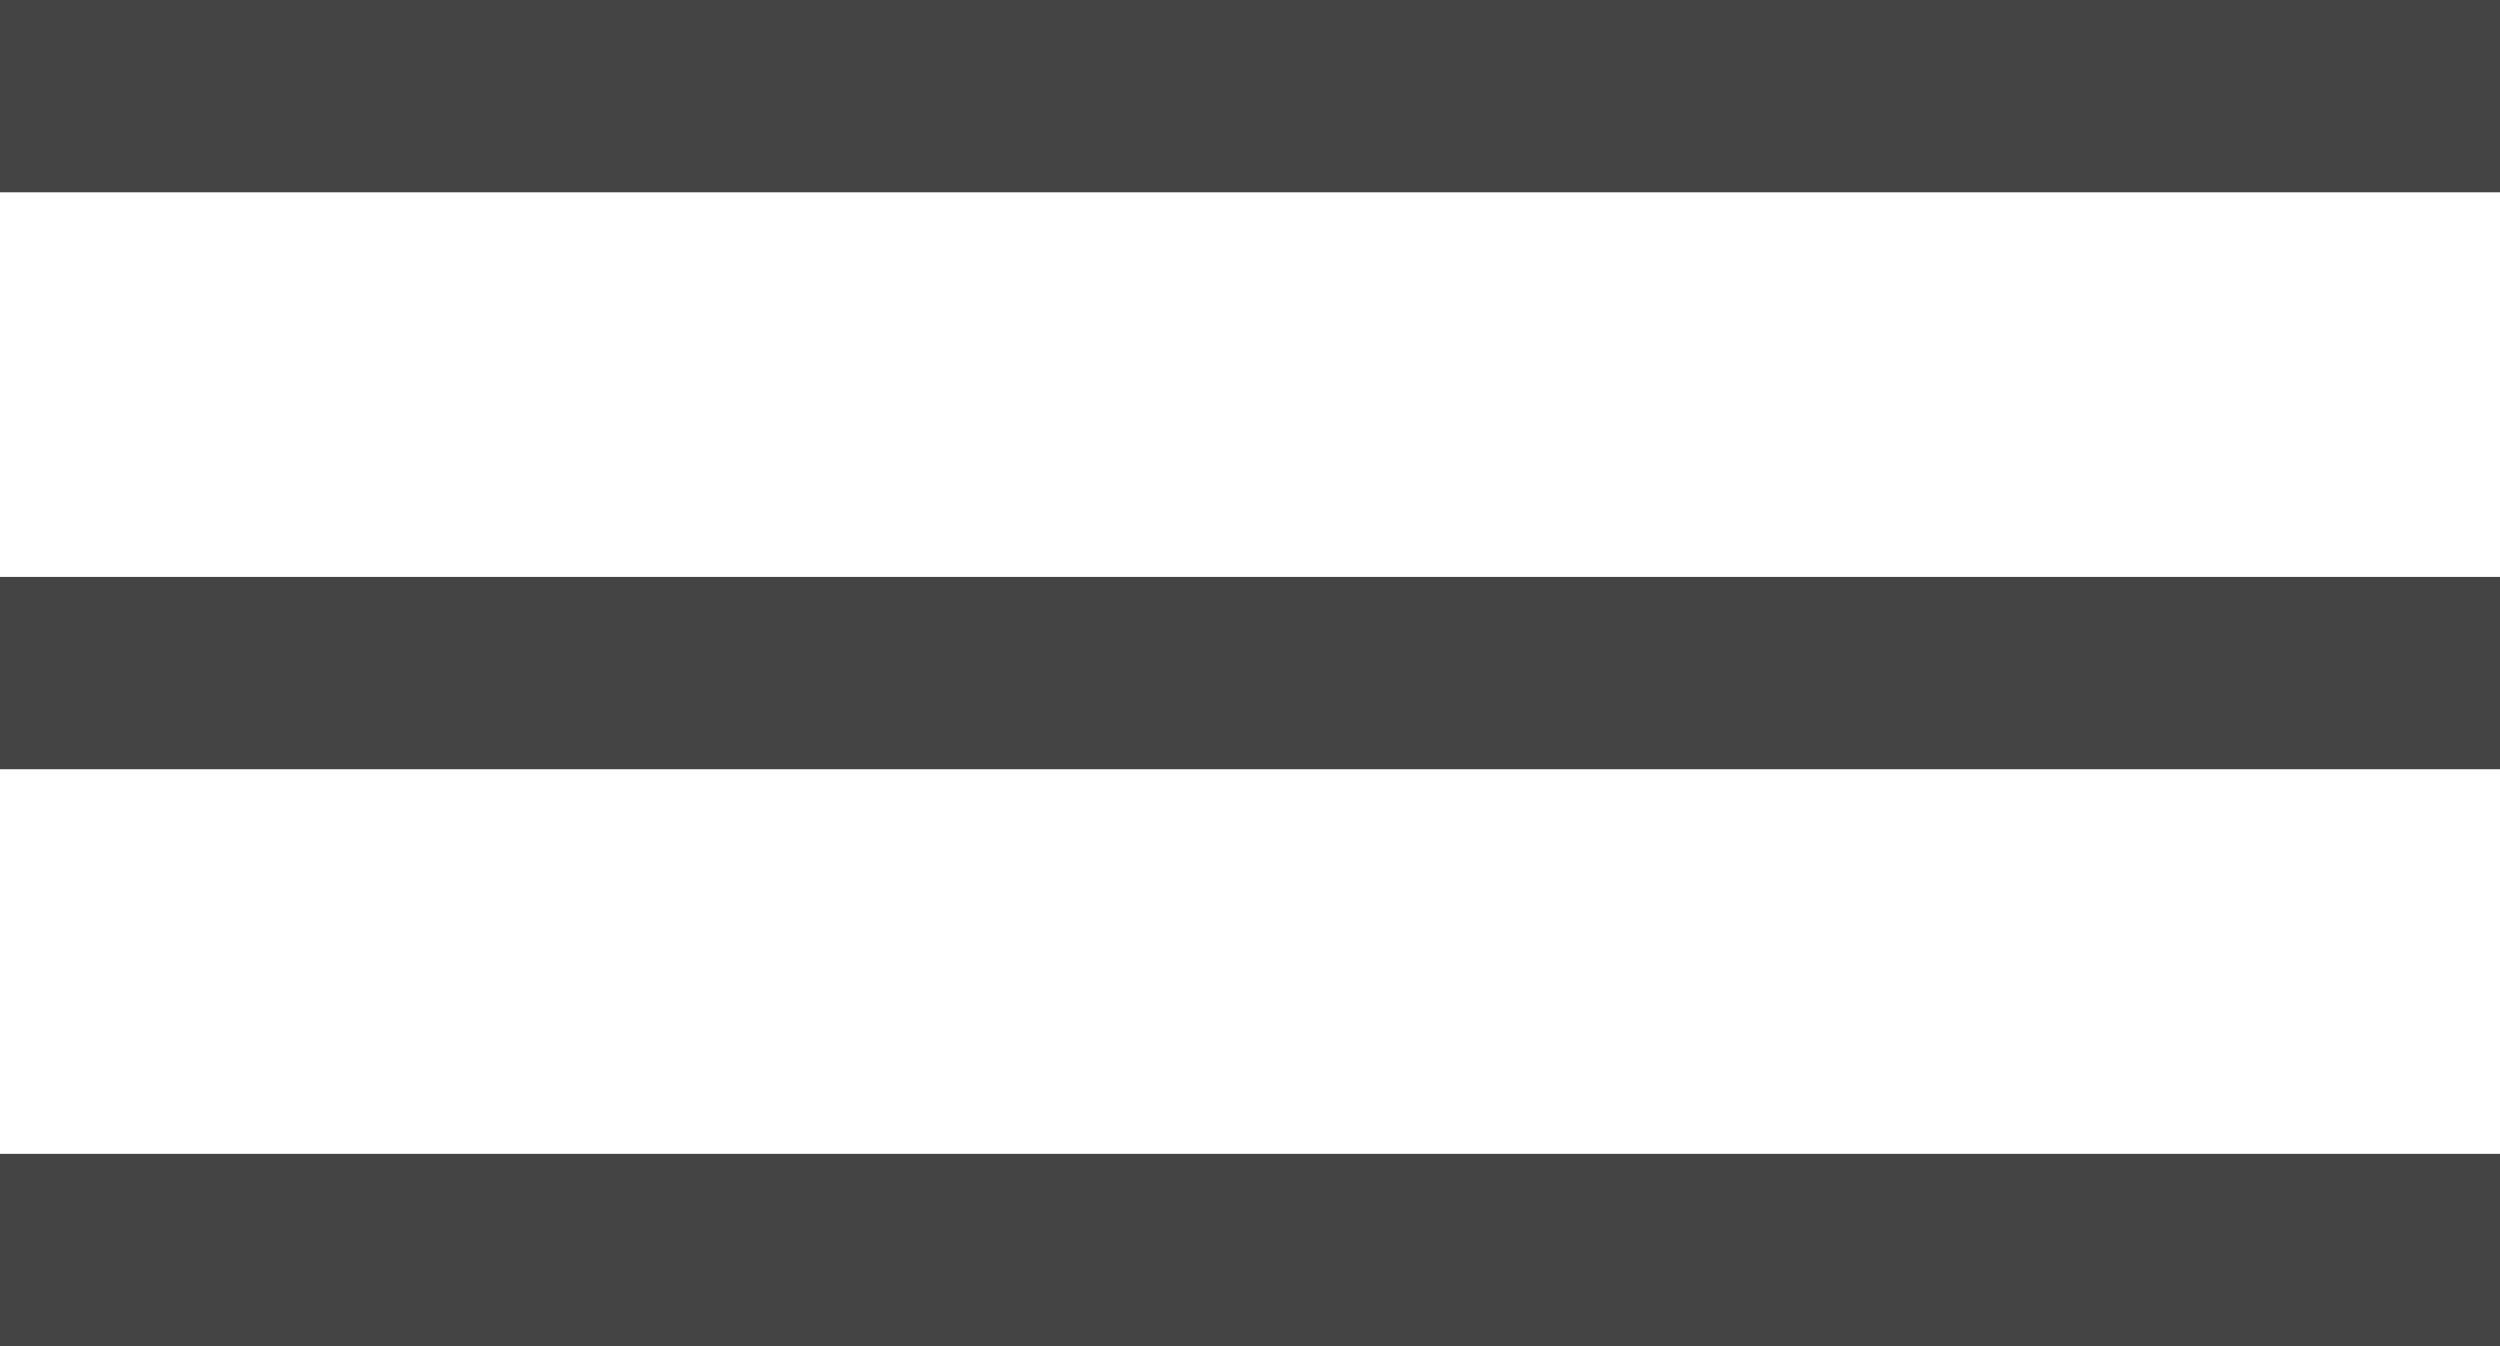 <svg width="26" height="14" viewBox="0 0 26 14" fill="none" xmlns="http://www.w3.org/2000/svg">
<rect width="26" height="2" fill="#444444"/>
<rect y="6" width="26" height="2" fill="#444444"/>
<rect y="12" width="26" height="2" fill="#444444"/>
</svg>
